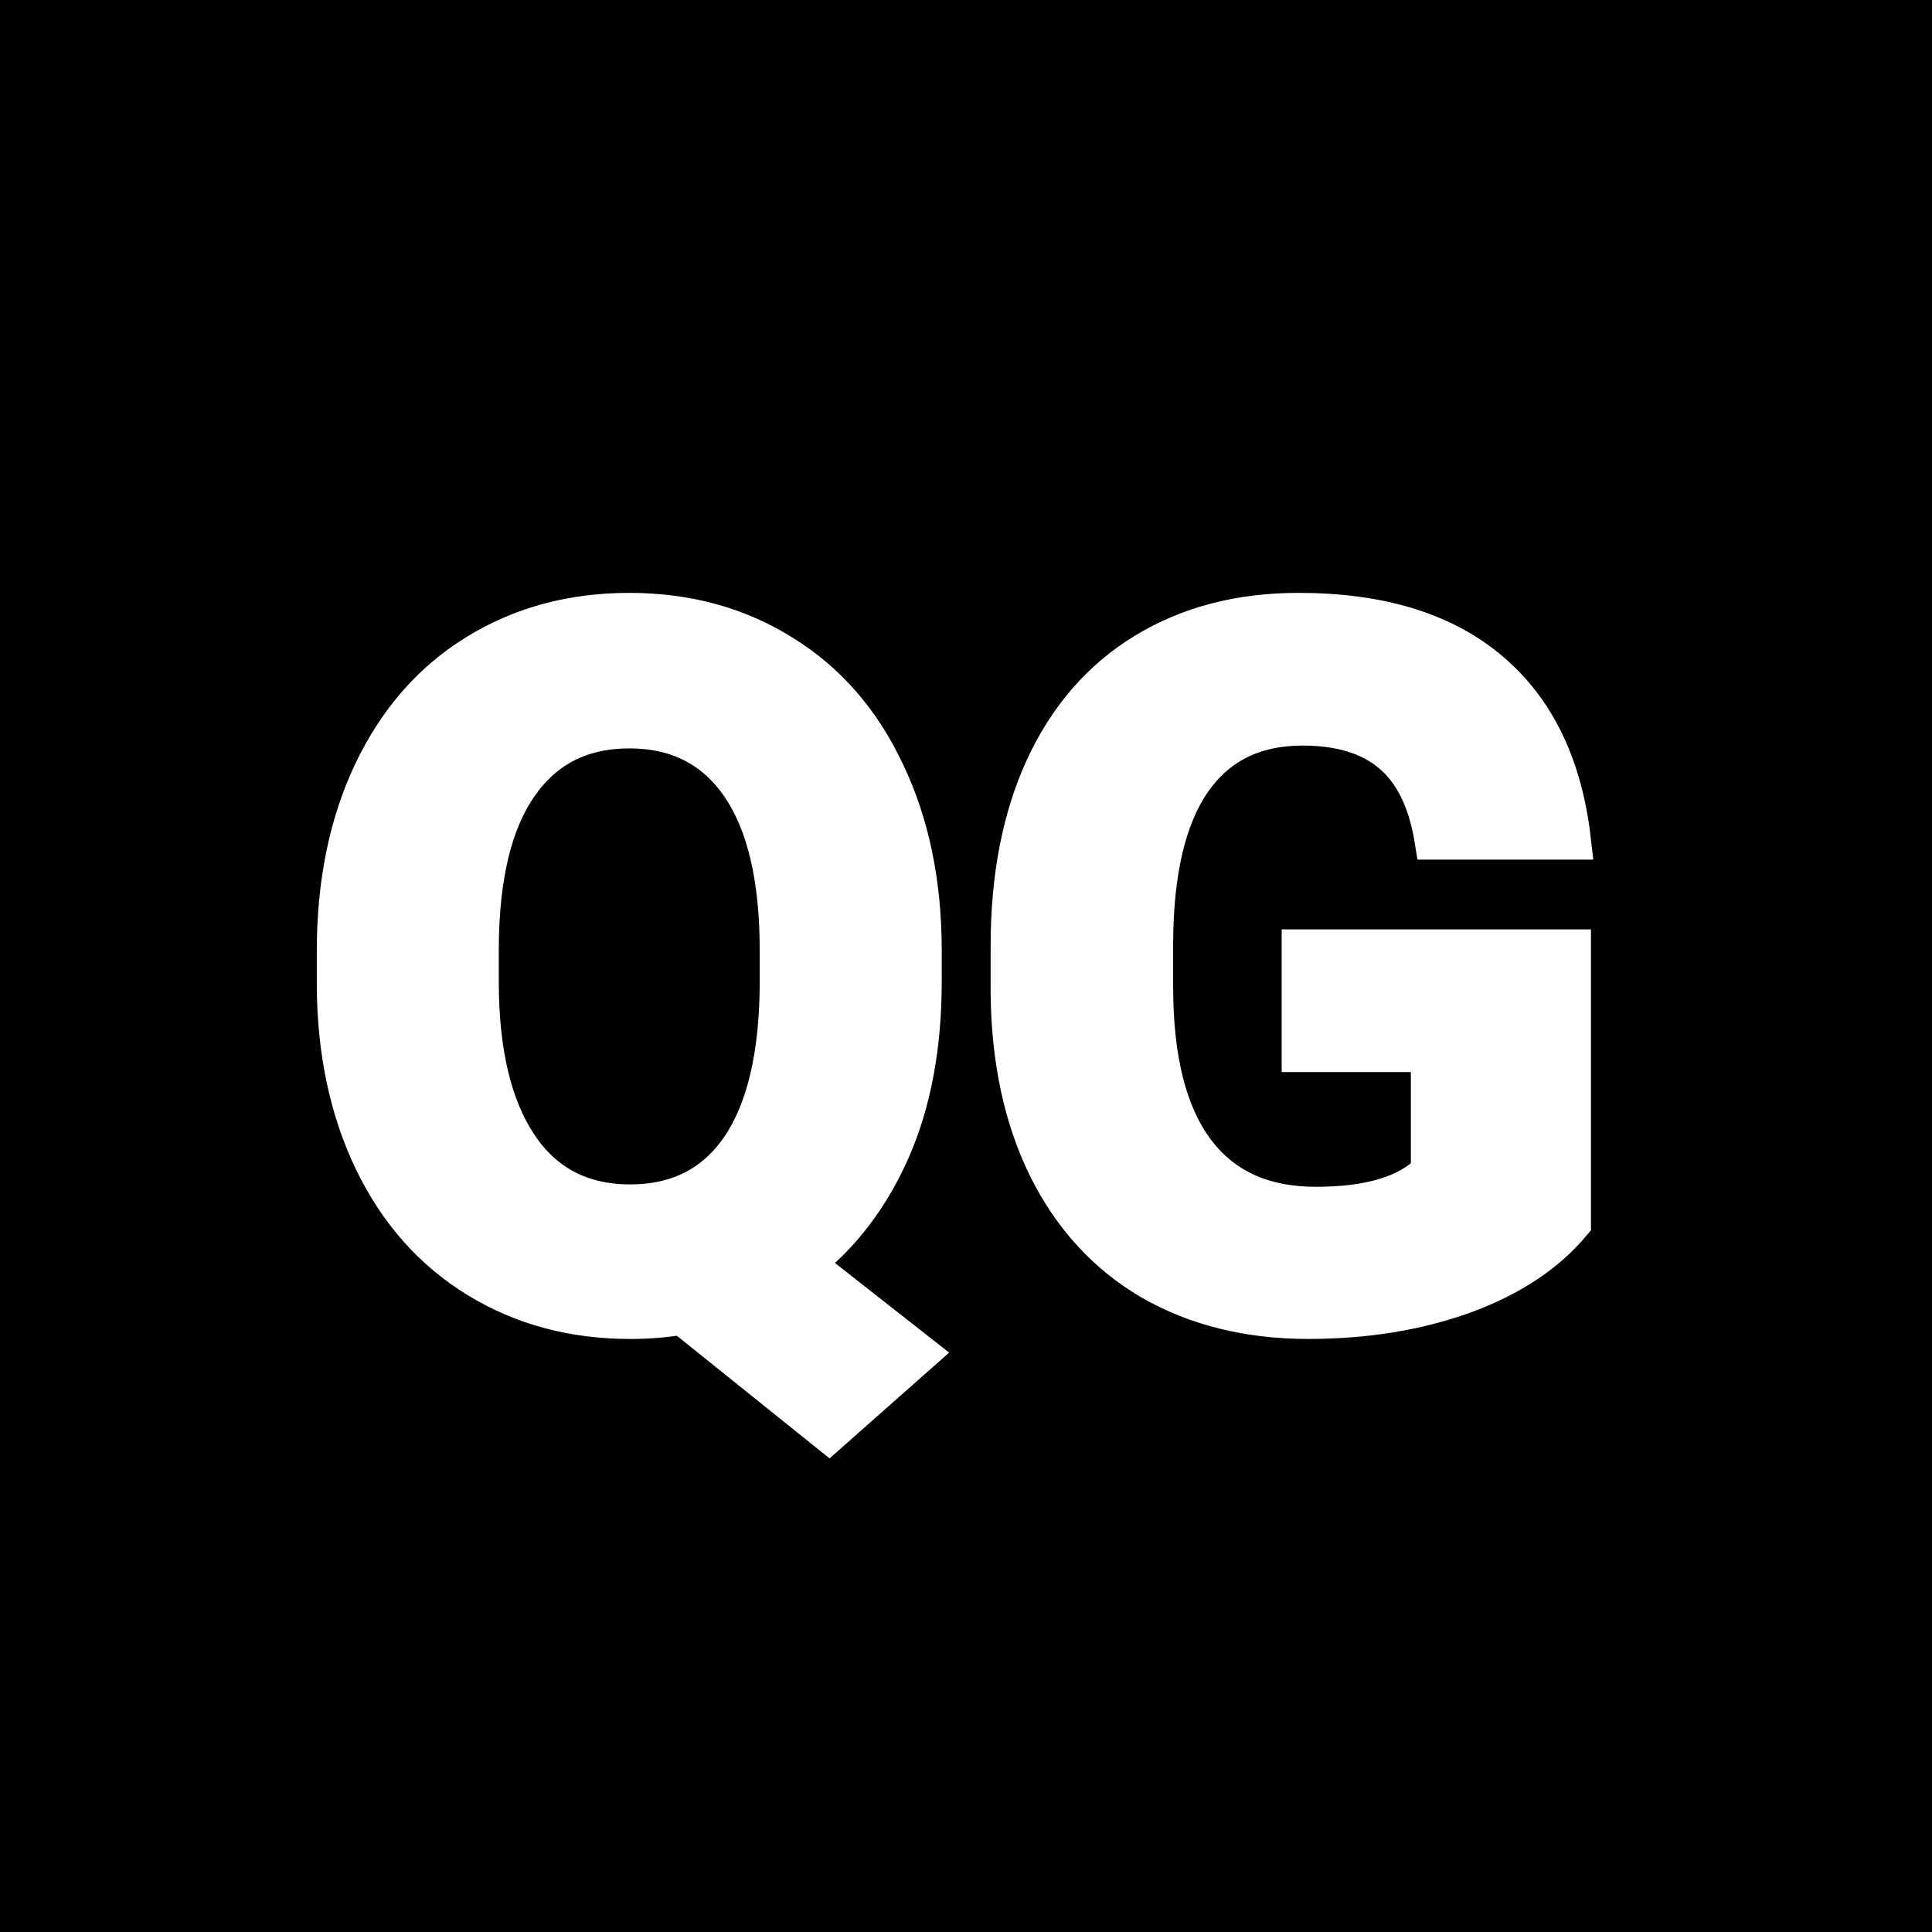 <svg
  width="100"
  height="100"
  viewBox="0 -0.635 101.27 101.27"
  xmlns="http://www.w3.org/2000/svg"
>

  <!--
  //
  // The authors of this file have waived all copyright and
  // related or neighboring rights to the extent permitted by
  // law as described by the CC0 1.0 Universal Public Domain
  // Dedication. You should have received a copy of the full
  // dedication along with this file, typically as a file
  // named <CC0-1.0.txt>. If not, it may be available at
  // <https://creativecommons.org/publicdomain/zero/1.0/>.
  //
  -->

  <style>
    path {
      fill: white;
      stroke: white;
      stroke-width: 2;
    }
  </style>

  <g>
    <rect
      x="0"
      y="-0.635"
      width="101.27"
      height="101.27"
    />
  </g>

  <g>
    <path d="m 32.984,31.442 c -3.01,0 -5.689,0.728 -8.037,2.183 -2.332,1.439 -4.142,3.514 -5.432,6.226 -1.273,2.695 -1.91,5.821 -1.91,9.376 v 1.786 c 0.017,3.473 0.67,6.548 1.96,9.227 1.29,2.662 3.109,4.713 5.457,6.152 2.348,1.439 5.019,2.158 8.012,2.158 0.943,0 1.852,-0.074 2.729,-0.223 l 7.689,6.176 4.738,-4.192 -6.003,-4.713 c 1.935,-1.505 3.448,-3.497 4.539,-5.978 1.091,-2.497 1.637,-5.432 1.637,-8.806 v -1.612 c 0,-3.539 -0.645,-6.656 -1.935,-9.351 C 45.155,37.139 43.344,35.064 40.996,33.625 38.664,32.17 35.994,31.442 32.984,31.442 Z m 35.074,0 c -3.076,0 -5.763,0.703 -8.062,2.108 -2.282,1.389 -4.035,3.407 -5.259,6.052 -1.207,2.629 -1.811,5.746 -1.811,9.351 v 2.456 c 0.033,3.506 0.686,6.557 1.96,9.153 1.29,2.596 3.109,4.581 5.457,5.953 2.365,1.356 5.11,2.034 8.235,2.034 2.977,0 5.689,-0.438 8.136,-1.315 2.447,-0.893 4.341,-2.141 5.68,-3.746 V 49.079 H 68.182 v 5.482 h 6.772 v 6.226 c -1.191,1.191 -3.183,1.786 -5.978,1.786 -2.778,0 -4.887,-0.967 -6.325,-2.902 -1.439,-1.935 -2.158,-4.796 -2.158,-8.582 v -2.307 c 0.017,-3.754 0.686,-6.582 2.009,-8.483 1.323,-1.902 3.249,-2.853 5.779,-2.853 1.984,0 3.539,0.48 4.663,1.439 1.141,0.959 1.877,2.472 2.208,4.539 h 7.243 c -0.446,-3.903 -1.877,-6.871 -4.291,-8.905 C 75.689,32.468 72.341,31.442 68.058,31.442 Z m -35.074,6.152 c 2.514,0 4.448,0.984 5.804,2.952 1.356,1.968 2.034,4.845 2.034,8.632 v 1.761 c -0.017,3.754 -0.695,6.615 -2.034,8.582 -1.339,1.951 -3.258,2.927 -5.755,2.927 -2.547,0 -4.498,-1.017 -5.854,-3.051 -1.356,-2.034 -2.034,-4.895 -2.034,-8.582 v -1.761 c 0.017,-3.754 0.703,-6.598 2.059,-8.533 1.356,-1.951 3.282,-2.927 5.779,-2.927 z" />
  </g>

</svg>
